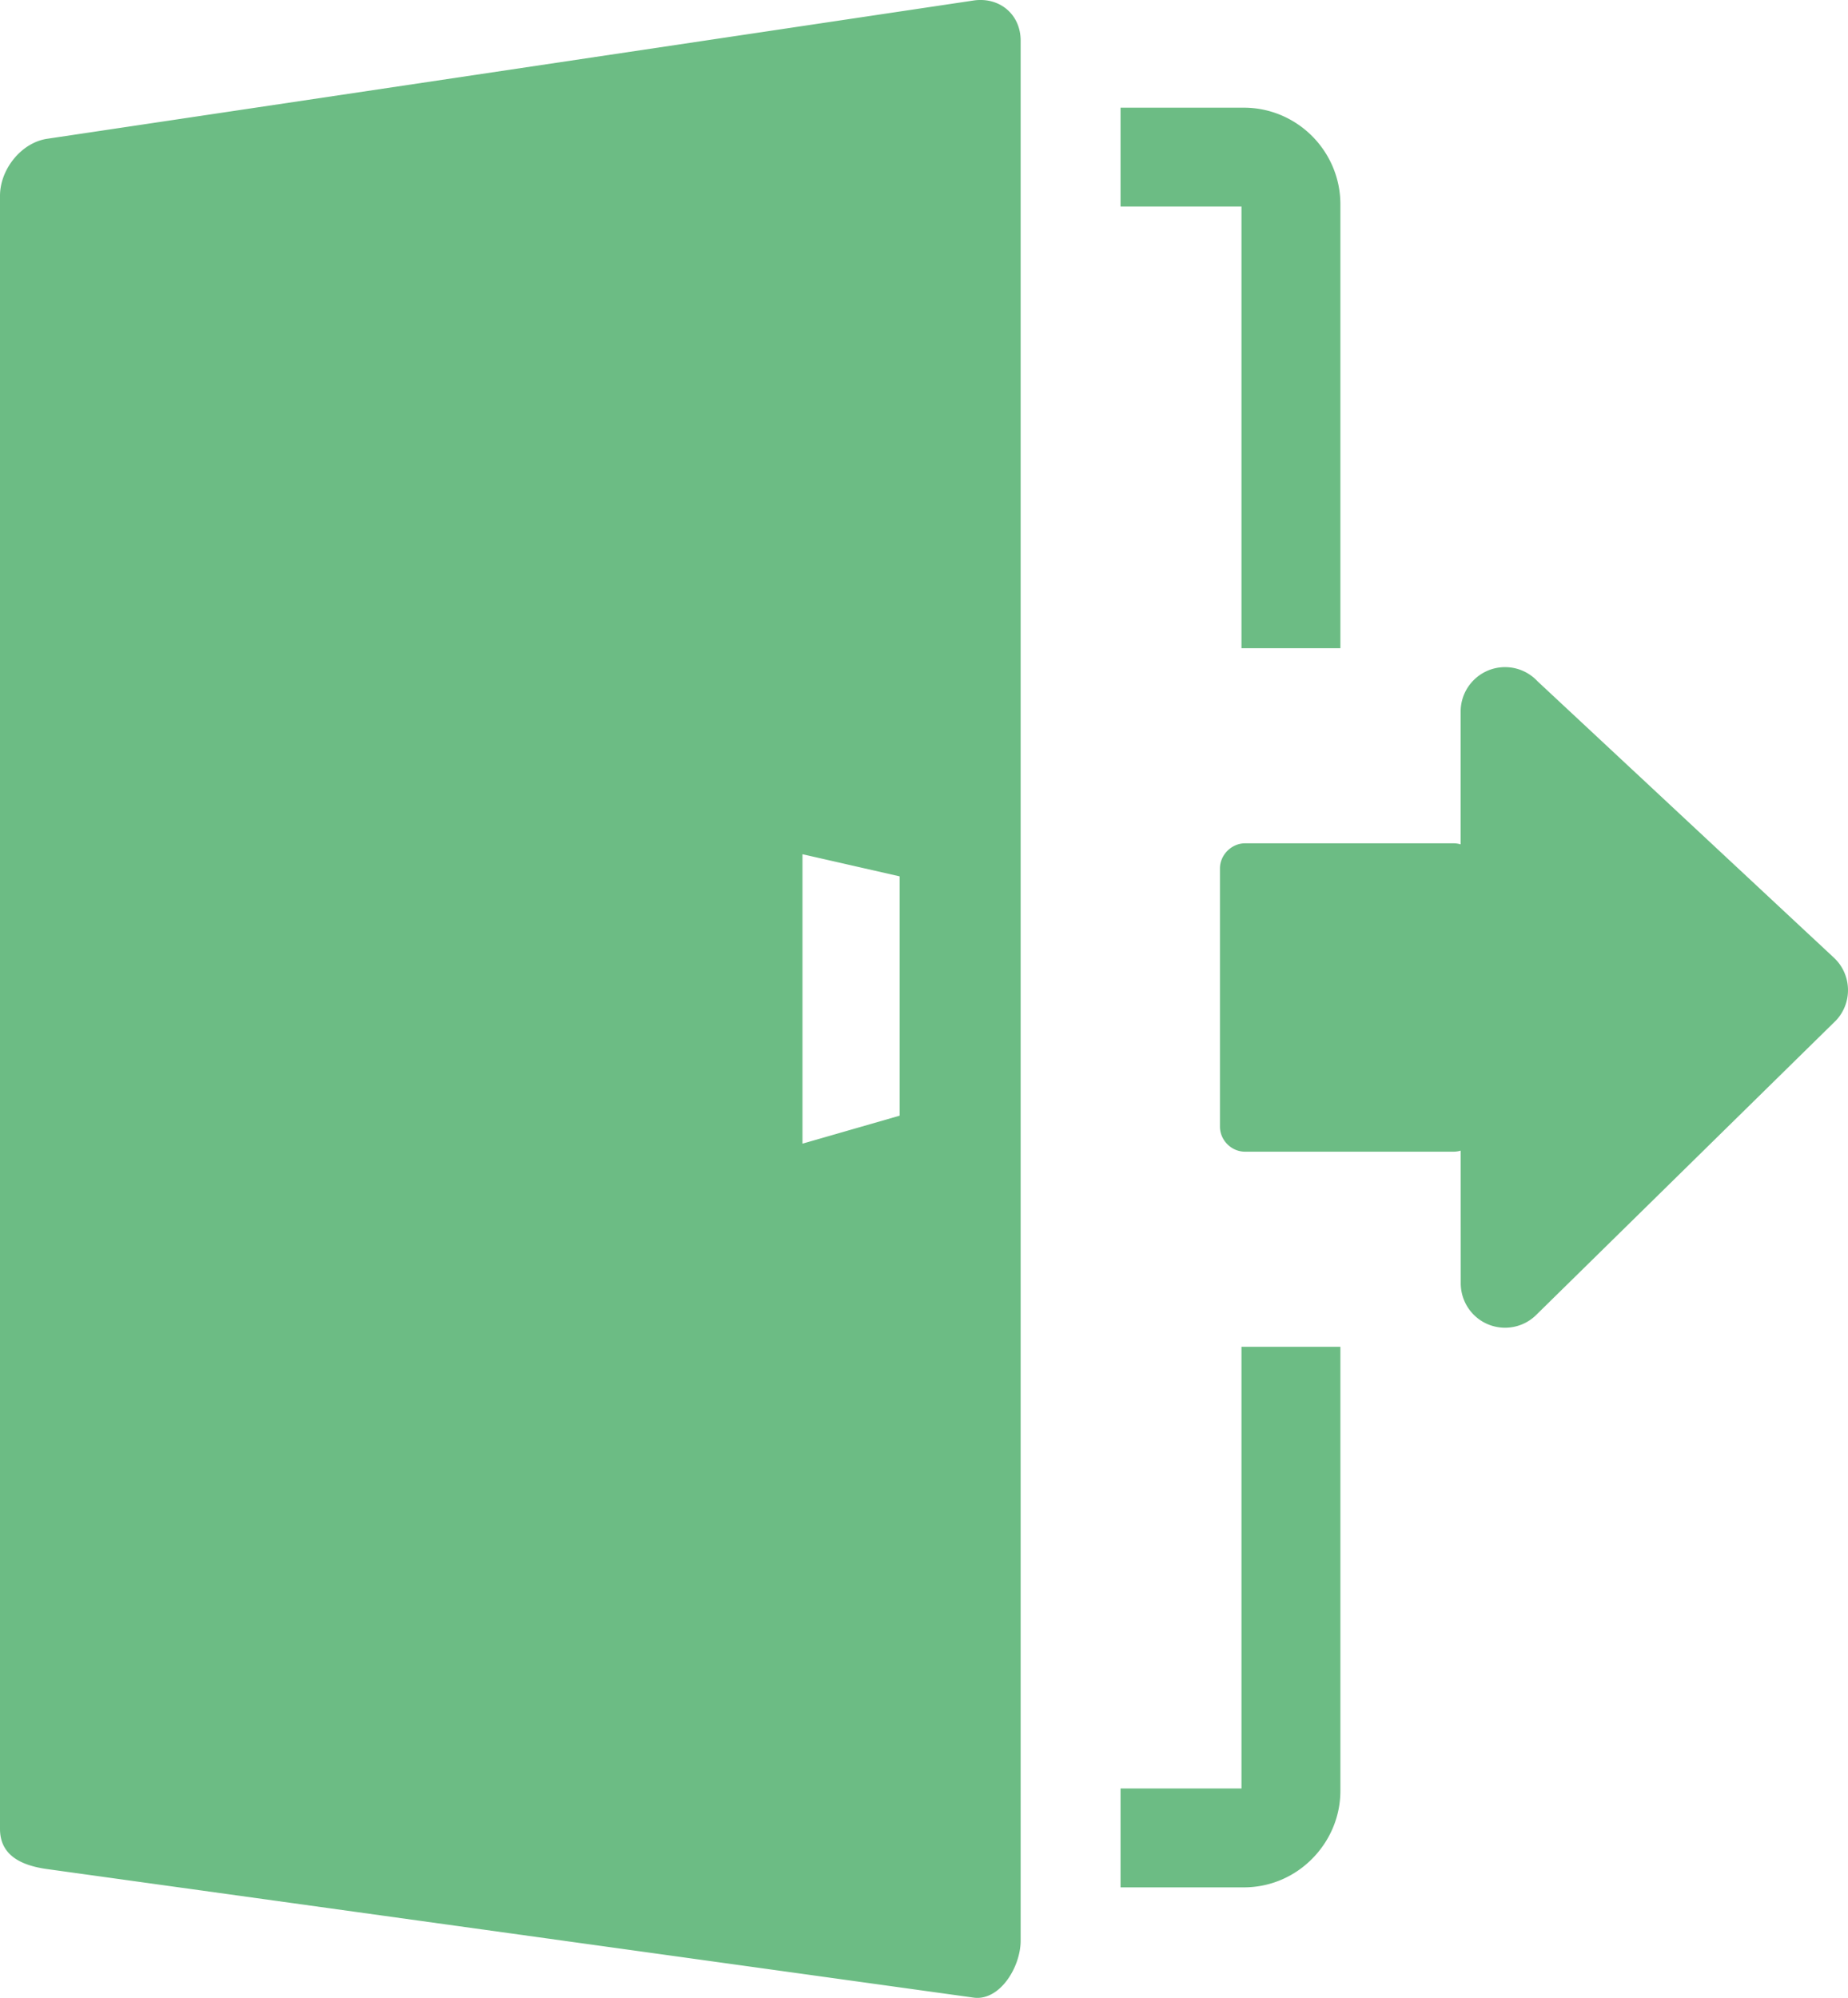 <svg xmlns="http://www.w3.org/2000/svg" shape-rendering="geometricPrecision" text-rendering="geometricPrecision" image-rendering="optimizeQuality" fill-rule="evenodd" clip-rule="evenodd" viewBox="0 0 474 512.46">
  <path d="M249.71.13 12.08 35.6C5.46 36.59 0 43.43 0 50.23v418.88c0 6.77 5.39 9.38 12.08 10.31l237.63 32.97c6.68.92 12.08-7.77 12.08-14.63V10.44c0-6.86-5.53-11.28-12.08-10.31zm124.96 329.08-.01-34.07c-.58.17-1.2.27-1.83.27h-53.47c-3.55 0-6.45-2.96-6.45-6.45v-66.2c0-3.48 2.97-6.45 6.45-6.45h53.47c.63 0 1.24.1 1.82.27v-34.06c0-6.29 5.1-11.4 11.39-11.4 3.29 0 6.25 1.4 8.33 3.63l76.01 70.9c4.59 4.27 4.85 11.47.58 16.06l-76.95 75.59c-4.47 4.4-11.67 4.34-16.07-.13a11.439 11.439 0 0 1-3.27-7.96zm-87.26 129.54h31.02V345.46h25.37v113.9c0 6.77-2.8 12.95-7.27 17.44-4.47 4.52-10.67 7.31-17.49 7.31h-31.63v-25.36zm31.02-292.48V52.98h-31.02V27.62h31.63c6.81 0 13.01 2.79 17.49 7.27 4.47 4.48 7.27 10.68 7.27 17.49v113.89h-25.37zm-87.67 58.52-24.93-5.68v74.24l24.93-7.18v-61.38z" fill="#6cbc84"/>
</svg>

